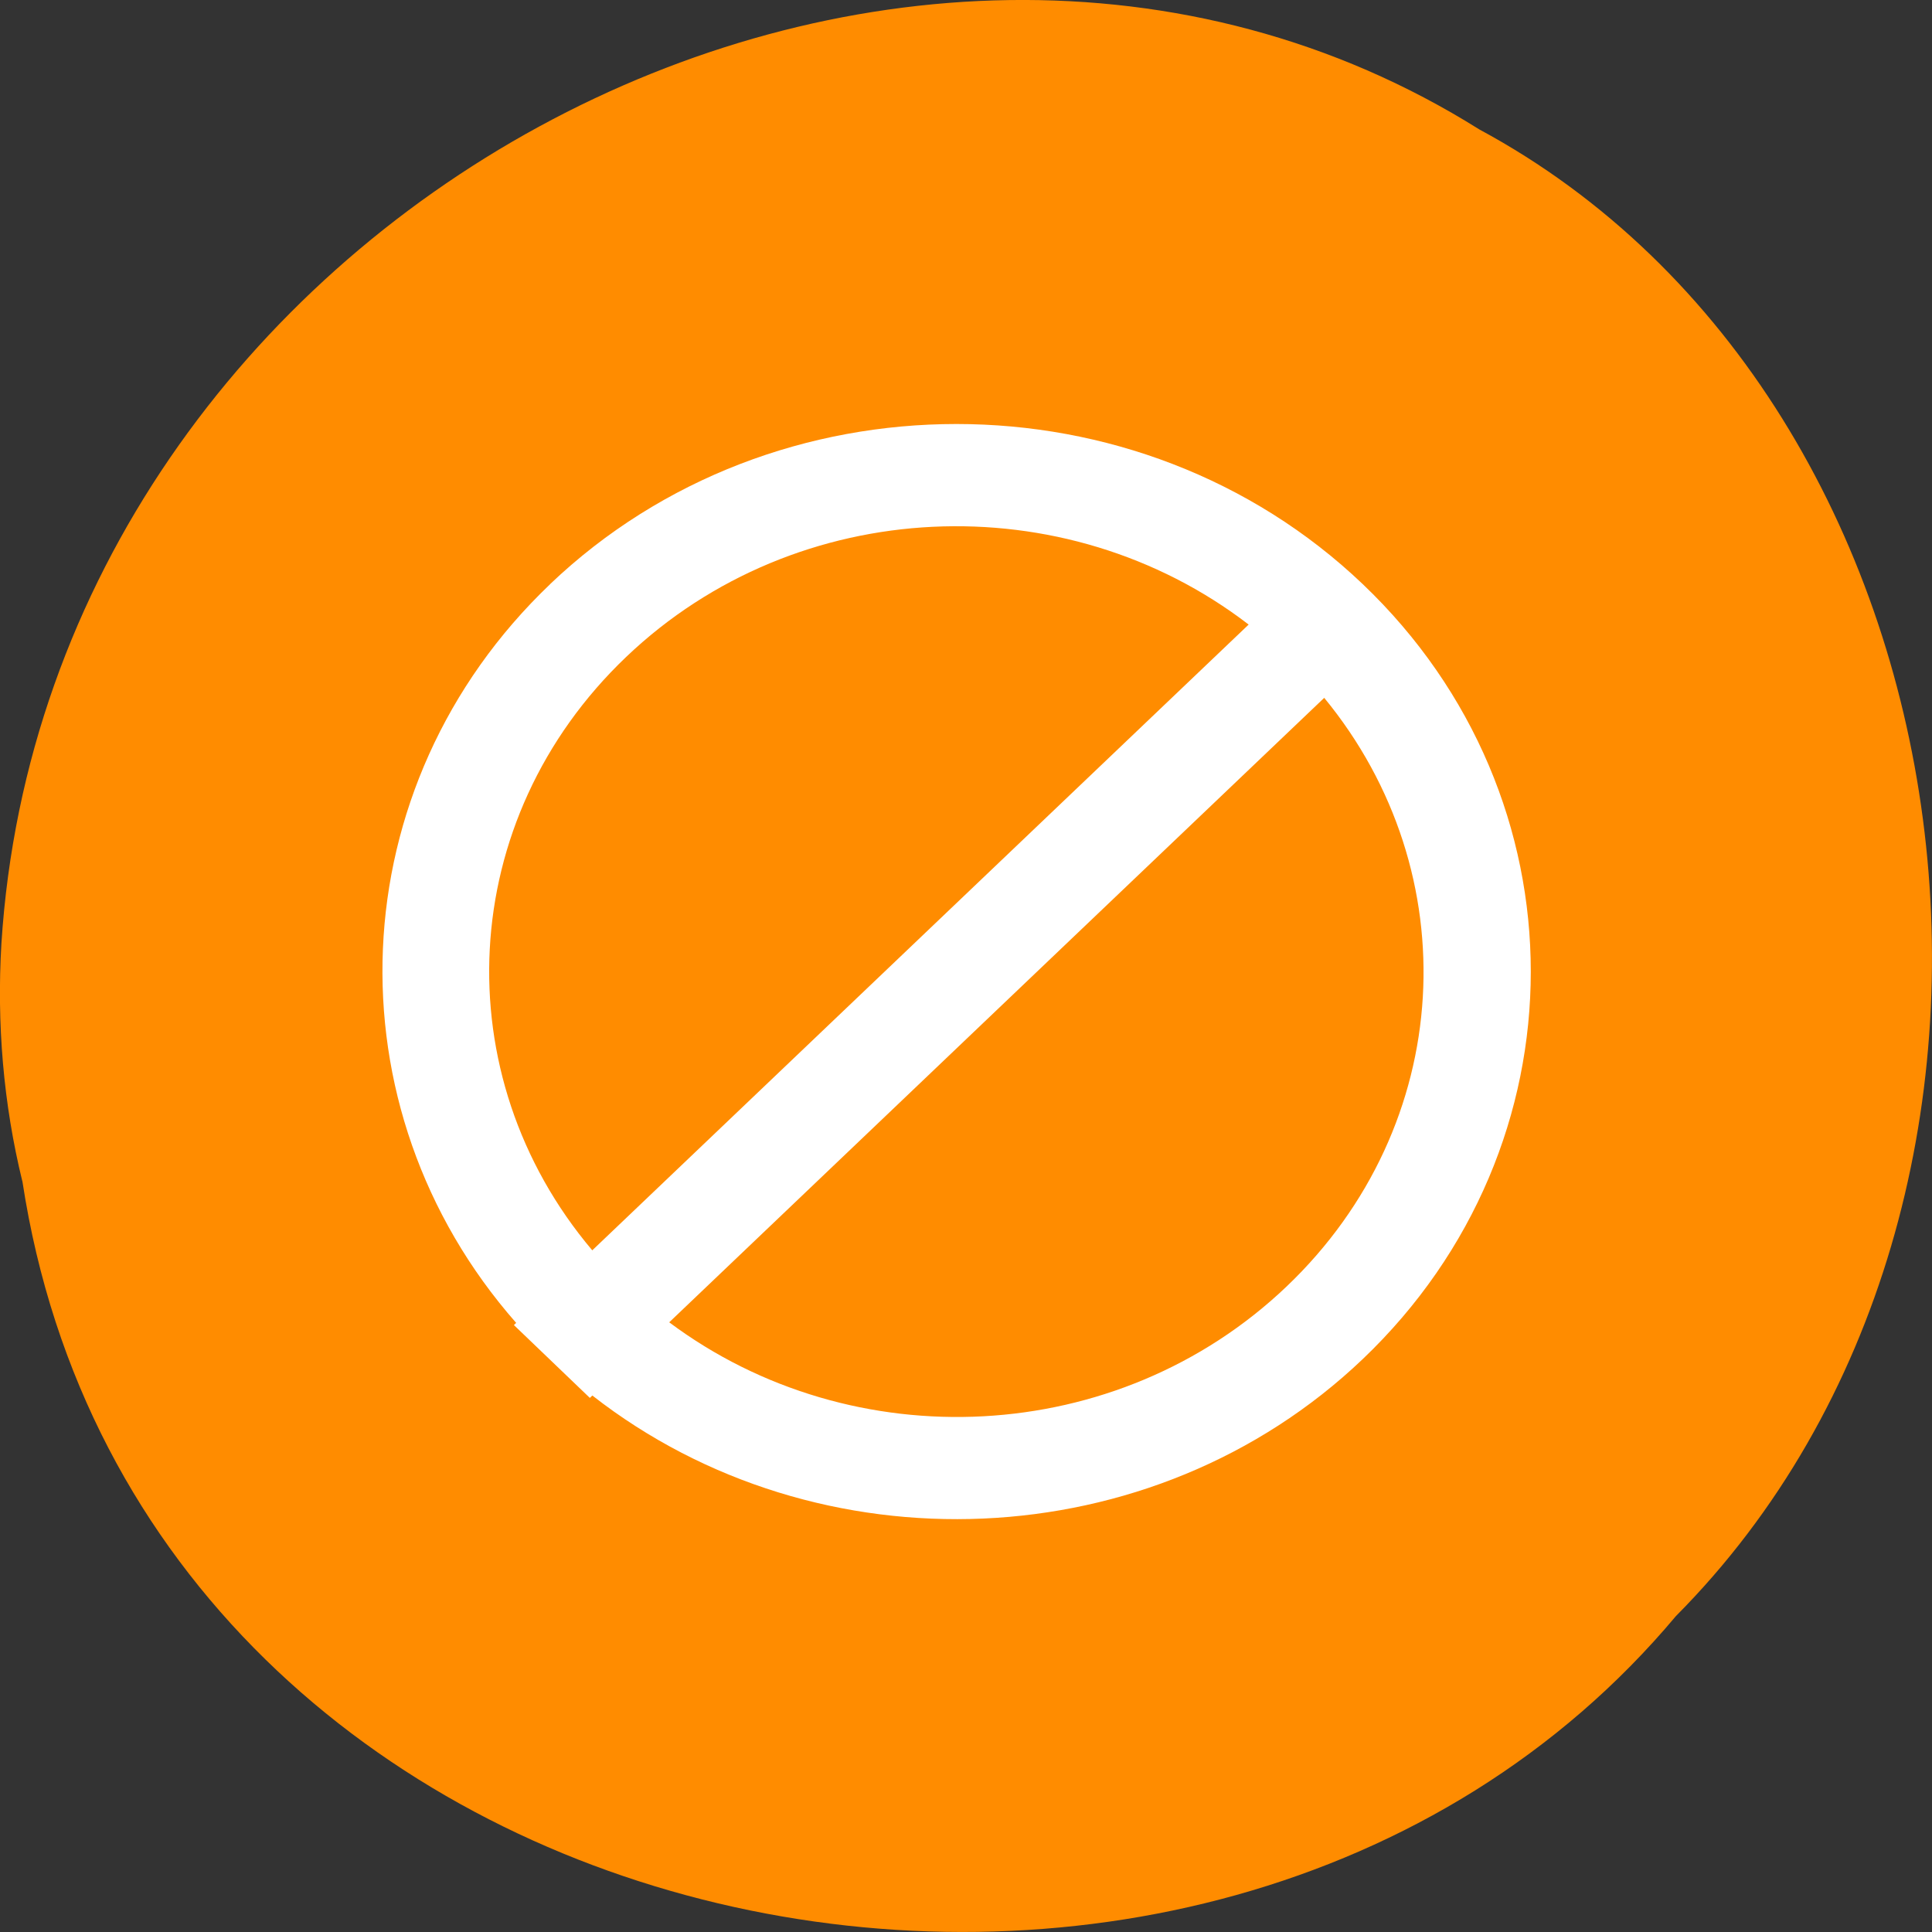 <svg xmlns="http://www.w3.org/2000/svg" viewBox="0 0 256 256"><rect x="0" y="0" width="256" height="256" fill="#333333" stroke="none"/><path d="m 2.967 952.88 c 15.875 104.05 156.87 131.89 219.1 57.62 54.798 -55.17 41.16 -160.78 -26.05 -196.99 -77.21 -48.44 -189.69 11.446 -195.83 107.88 c -0.632 10.565 0.26 21.245 2.771 31.493 z" fill="#ff8c00" color="#000" transform="translate(0 -796.36)"/><g fill="#fff"><path d="m 2.699 3.053 c -2.789 2.8 -2.937 7.264 -0.449 10.244 l -0.03 0.03 l 1 1.01 l 0.033 -0.033 c 2.969 2.443 7.374 2.275 10.144 -0.506 2.949 -2.961 2.949 -7.782 0 -10.743 -2.949 -2.961 -7.752 -2.961 -10.701 0 z m 1 1.01 c 2.247 -2.256 5.778 -2.404 8.195 -0.448 l -8.642 8.676 c -1.948 -2.427 -1.8 -5.972 0.447 -8.228 z m 0.566 9.226 l 8.624 -8.658 c 1.894 2.425 1.732 5.925 -0.495 8.161 -2.227 2.236 -5.713 2.398 -8.129 0.497 z" color="#000" fill="#fff" transform="matrix(10.064 0 0 9.557 45.751 48.21)"/></g></svg>